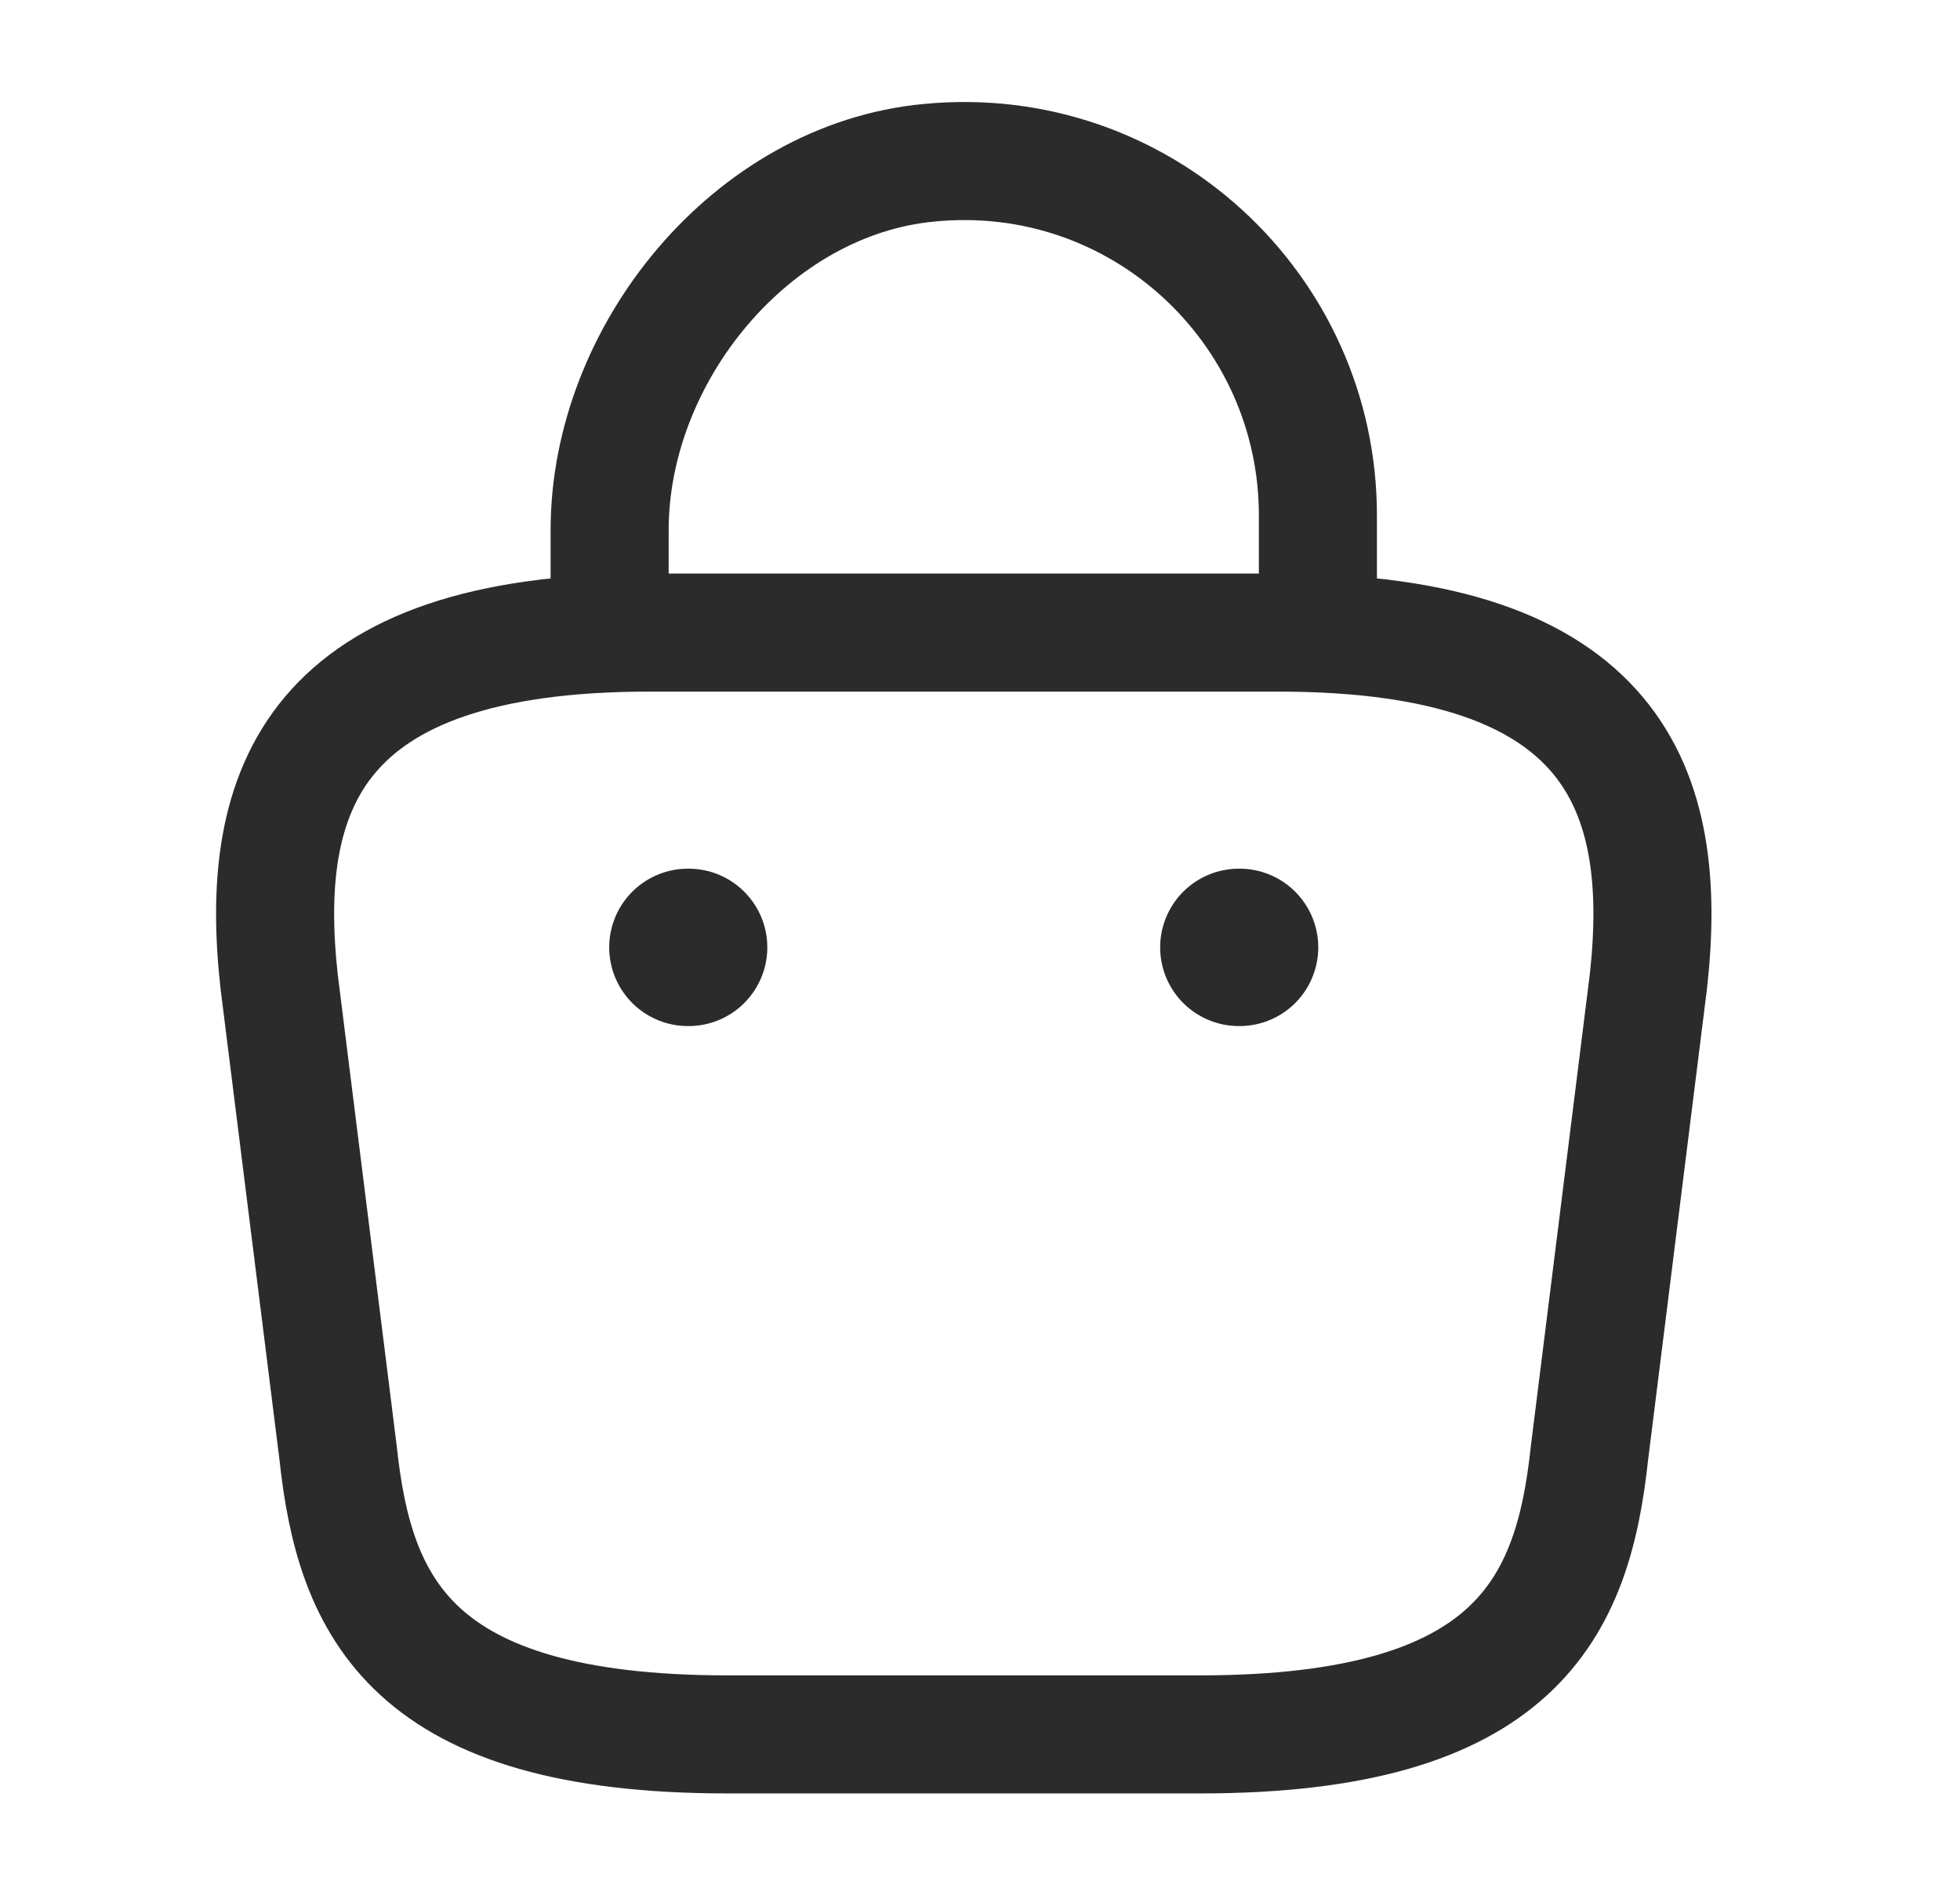 <svg width="30" height="29" viewBox="0 0 30 29" fill="none" xmlns="http://www.w3.org/2000/svg">
<path d="M9.331 9.284V8.116C9.331 5.406 11.511 2.744 14.222 2.491C17.45 2.177 20.172 4.719 20.172 7.887V9.549" stroke="#2B2B2B" stroke-width="1.807" stroke-miterlimit="10" stroke-linecap="round" stroke-linejoin="round"/>
<path d="M11.138 26.546H18.365C23.208 26.546 24.075 24.606 24.328 22.245L25.231 15.018C25.557 12.079 24.713 9.682 19.57 9.682H9.934C4.79 9.682 3.947 12.079 4.272 15.018L5.176 22.245C5.429 24.606 6.296 26.546 11.138 26.546Z" stroke="#2B2B2B" stroke-width="1.807" stroke-miterlimit="10" stroke-linecap="round" stroke-linejoin="round"/>
<path d="M18.962 14.5H18.973" stroke="#2B2B2B" stroke-width="2.409" stroke-linecap="round" stroke-linejoin="round"/>
<path d="M10.529 14.5H10.54" stroke="#2B2B2B" stroke-width="2.409" stroke-linecap="round" stroke-linejoin="round"/>
</svg>
